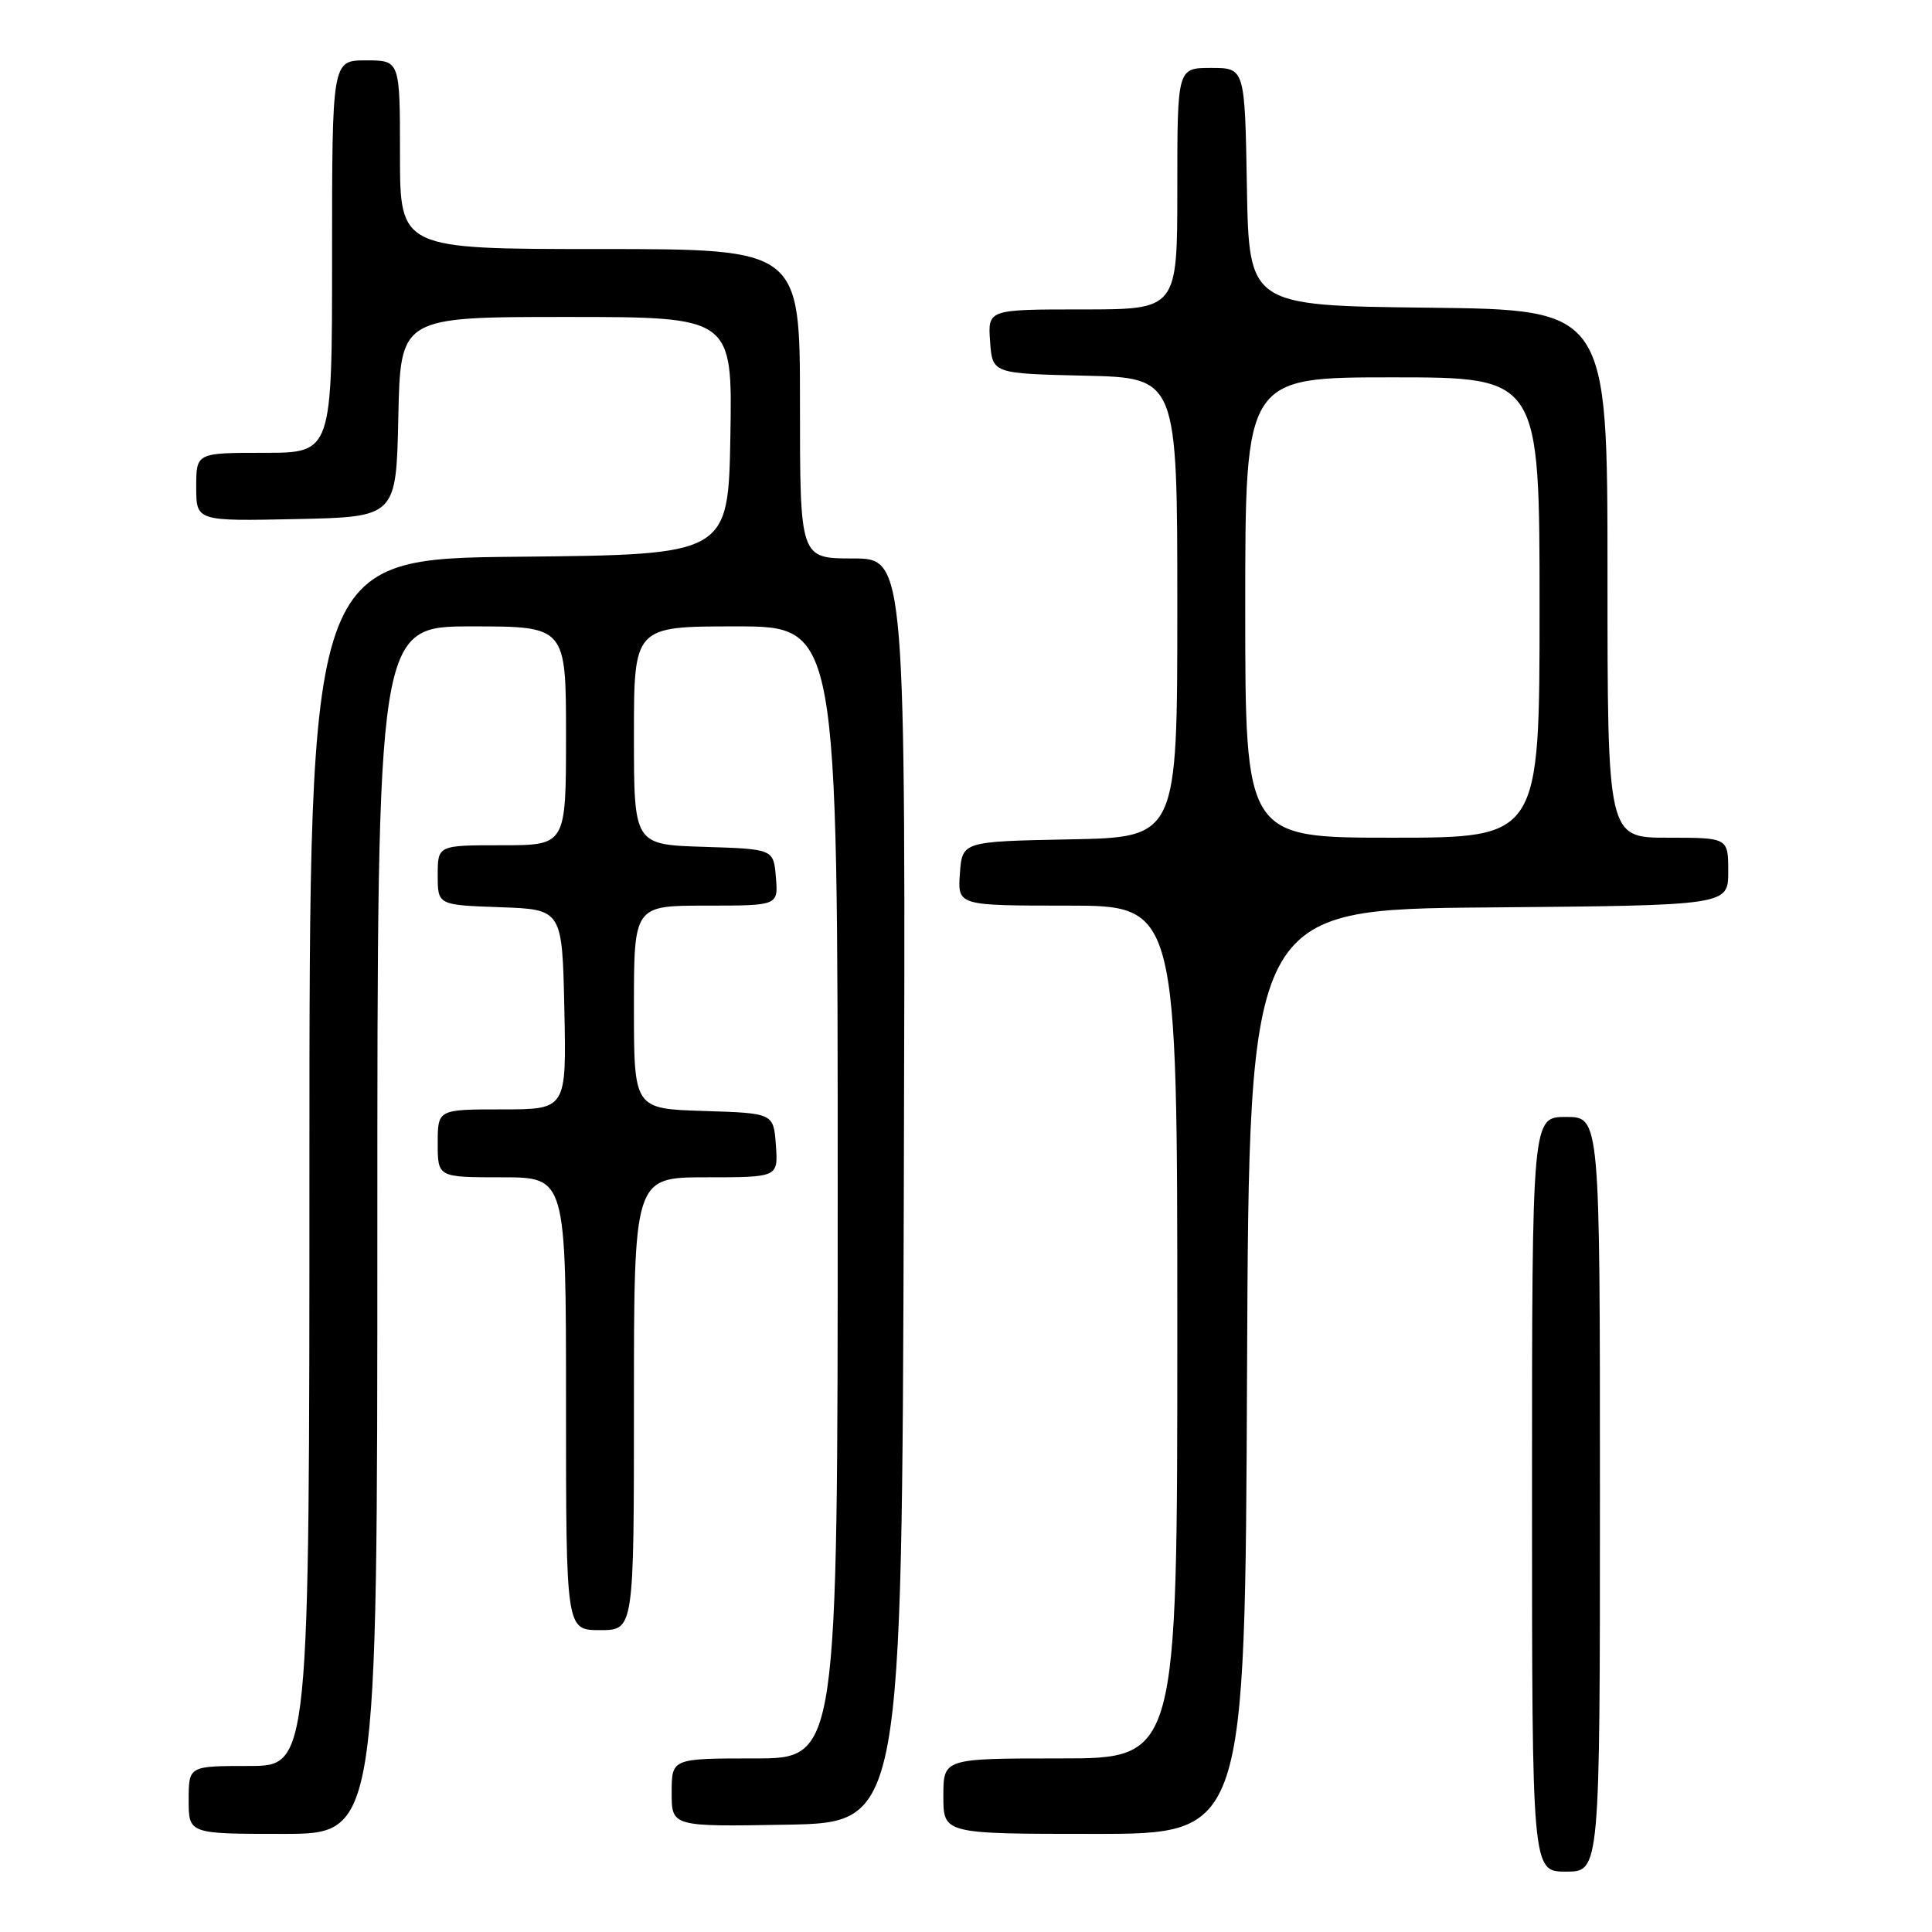 <?xml version="1.0" encoding="UTF-8" standalone="no"?>
<!DOCTYPE svg PUBLIC "-//W3C//DTD SVG 1.1//EN" "http://www.w3.org/Graphics/SVG/1.1/DTD/svg11.dtd" >
<svg xmlns="http://www.w3.org/2000/svg" xmlns:xlink="http://www.w3.org/1999/xlink" version="1.1" viewBox="0 0 256 256">
 <g >
 <path fill="currentColor"
d=" M 212.00 198.00 C 212.00 148.00 212.00 148.00 207.50 148.00 C 203.00 148.00 203.00 148.00 203.00 198.00 C 203.00 248.00 203.00 248.00 207.50 248.00 C 212.00 248.00 212.00 248.00 212.00 198.00 Z  M 50.00 163.00 C 50.00 83.00 50.00 83.00 62.50 83.00 C 75.00 83.00 75.00 83.00 75.00 97.50 C 75.00 112.00 75.00 112.00 66.50 112.00 C 58.00 112.00 58.00 112.00 58.00 115.96 C 58.00 119.92 58.00 119.92 66.25 120.21 C 74.50 120.50 74.50 120.50 74.78 133.75 C 75.06 147.00 75.06 147.00 66.53 147.00 C 58.00 147.00 58.00 147.00 58.00 151.50 C 58.00 156.00 58.00 156.00 66.50 156.00 C 75.00 156.00 75.00 156.00 75.00 186.00 C 75.00 216.00 75.00 216.00 79.50 216.00 C 84.00 216.00 84.00 216.00 84.00 186.00 C 84.00 156.00 84.00 156.00 93.56 156.00 C 103.11 156.00 103.11 156.00 102.81 151.75 C 102.50 147.50 102.50 147.50 93.25 147.21 C 84.00 146.92 84.00 146.92 84.00 133.46 C 84.00 120.00 84.00 120.00 93.56 120.00 C 103.12 120.00 103.12 120.00 102.81 116.25 C 102.50 112.50 102.50 112.50 93.25 112.21 C 84.00 111.92 84.00 111.92 84.00 97.46 C 84.00 83.00 84.00 83.00 97.50 83.00 C 111.00 83.00 111.00 83.00 111.00 158.00 C 111.00 233.00 111.00 233.00 100.00 233.00 C 89.00 233.00 89.00 233.00 89.00 237.53 C 89.00 242.05 89.00 242.05 104.25 241.78 C 119.50 241.50 119.50 241.50 119.76 157.75 C 120.01 74.00 120.01 74.00 113.01 74.00 C 106.00 74.00 106.00 74.00 106.00 53.50 C 106.00 33.00 106.00 33.00 79.50 33.00 C 53.00 33.00 53.00 33.00 53.00 20.50 C 53.00 8.00 53.00 8.00 48.50 8.00 C 44.00 8.00 44.00 8.00 44.00 34.00 C 44.00 60.00 44.00 60.00 35.00 60.00 C 26.00 60.00 26.00 60.00 26.00 64.53 C 26.00 69.06 26.00 69.06 39.25 68.78 C 52.50 68.50 52.50 68.50 52.78 55.25 C 53.06 42.00 53.06 42.00 75.05 42.00 C 97.05 42.00 97.05 42.00 96.78 57.75 C 96.50 73.50 96.50 73.50 68.75 73.77 C 41.00 74.03 41.00 74.03 41.00 154.02 C 41.00 234.00 41.00 234.00 33.00 234.00 C 25.00 234.00 25.00 234.00 25.00 238.50 C 25.00 243.00 25.00 243.00 37.50 243.00 C 50.00 243.00 50.00 243.00 50.00 163.00 Z  M 165.24 181.75 C 165.50 120.50 165.50 120.50 197.25 120.24 C 229.00 119.97 229.00 119.97 229.00 115.49 C 229.00 111.00 229.00 111.00 221.00 111.00 C 213.00 111.00 213.00 111.00 213.00 76.02 C 213.00 41.04 213.00 41.04 189.25 40.77 C 165.50 40.50 165.50 40.50 165.22 24.75 C 164.95 9.00 164.95 9.00 160.47 9.00 C 156.00 9.00 156.00 9.00 156.00 25.00 C 156.00 41.00 156.00 41.00 143.44 41.00 C 130.89 41.00 130.89 41.00 131.19 45.25 C 131.50 49.50 131.50 49.50 143.75 49.78 C 156.00 50.06 156.00 50.06 156.00 80.50 C 156.00 110.95 156.00 110.95 141.75 111.22 C 127.50 111.50 127.50 111.50 127.19 115.75 C 126.89 120.00 126.89 120.00 141.44 120.00 C 156.00 120.00 156.00 120.00 156.00 176.50 C 156.00 233.00 156.00 233.00 140.50 233.00 C 125.00 233.00 125.00 233.00 125.00 238.00 C 125.00 243.00 125.00 243.00 144.99 243.00 C 164.98 243.00 164.98 243.00 165.24 181.75 Z  M 165.00 80.50 C 165.00 50.00 165.00 50.00 184.50 50.00 C 204.00 50.00 204.00 50.00 204.00 80.50 C 204.00 111.00 204.00 111.00 184.50 111.00 C 165.00 111.00 165.00 111.00 165.00 80.50 Z "/>
</g>
</svg>